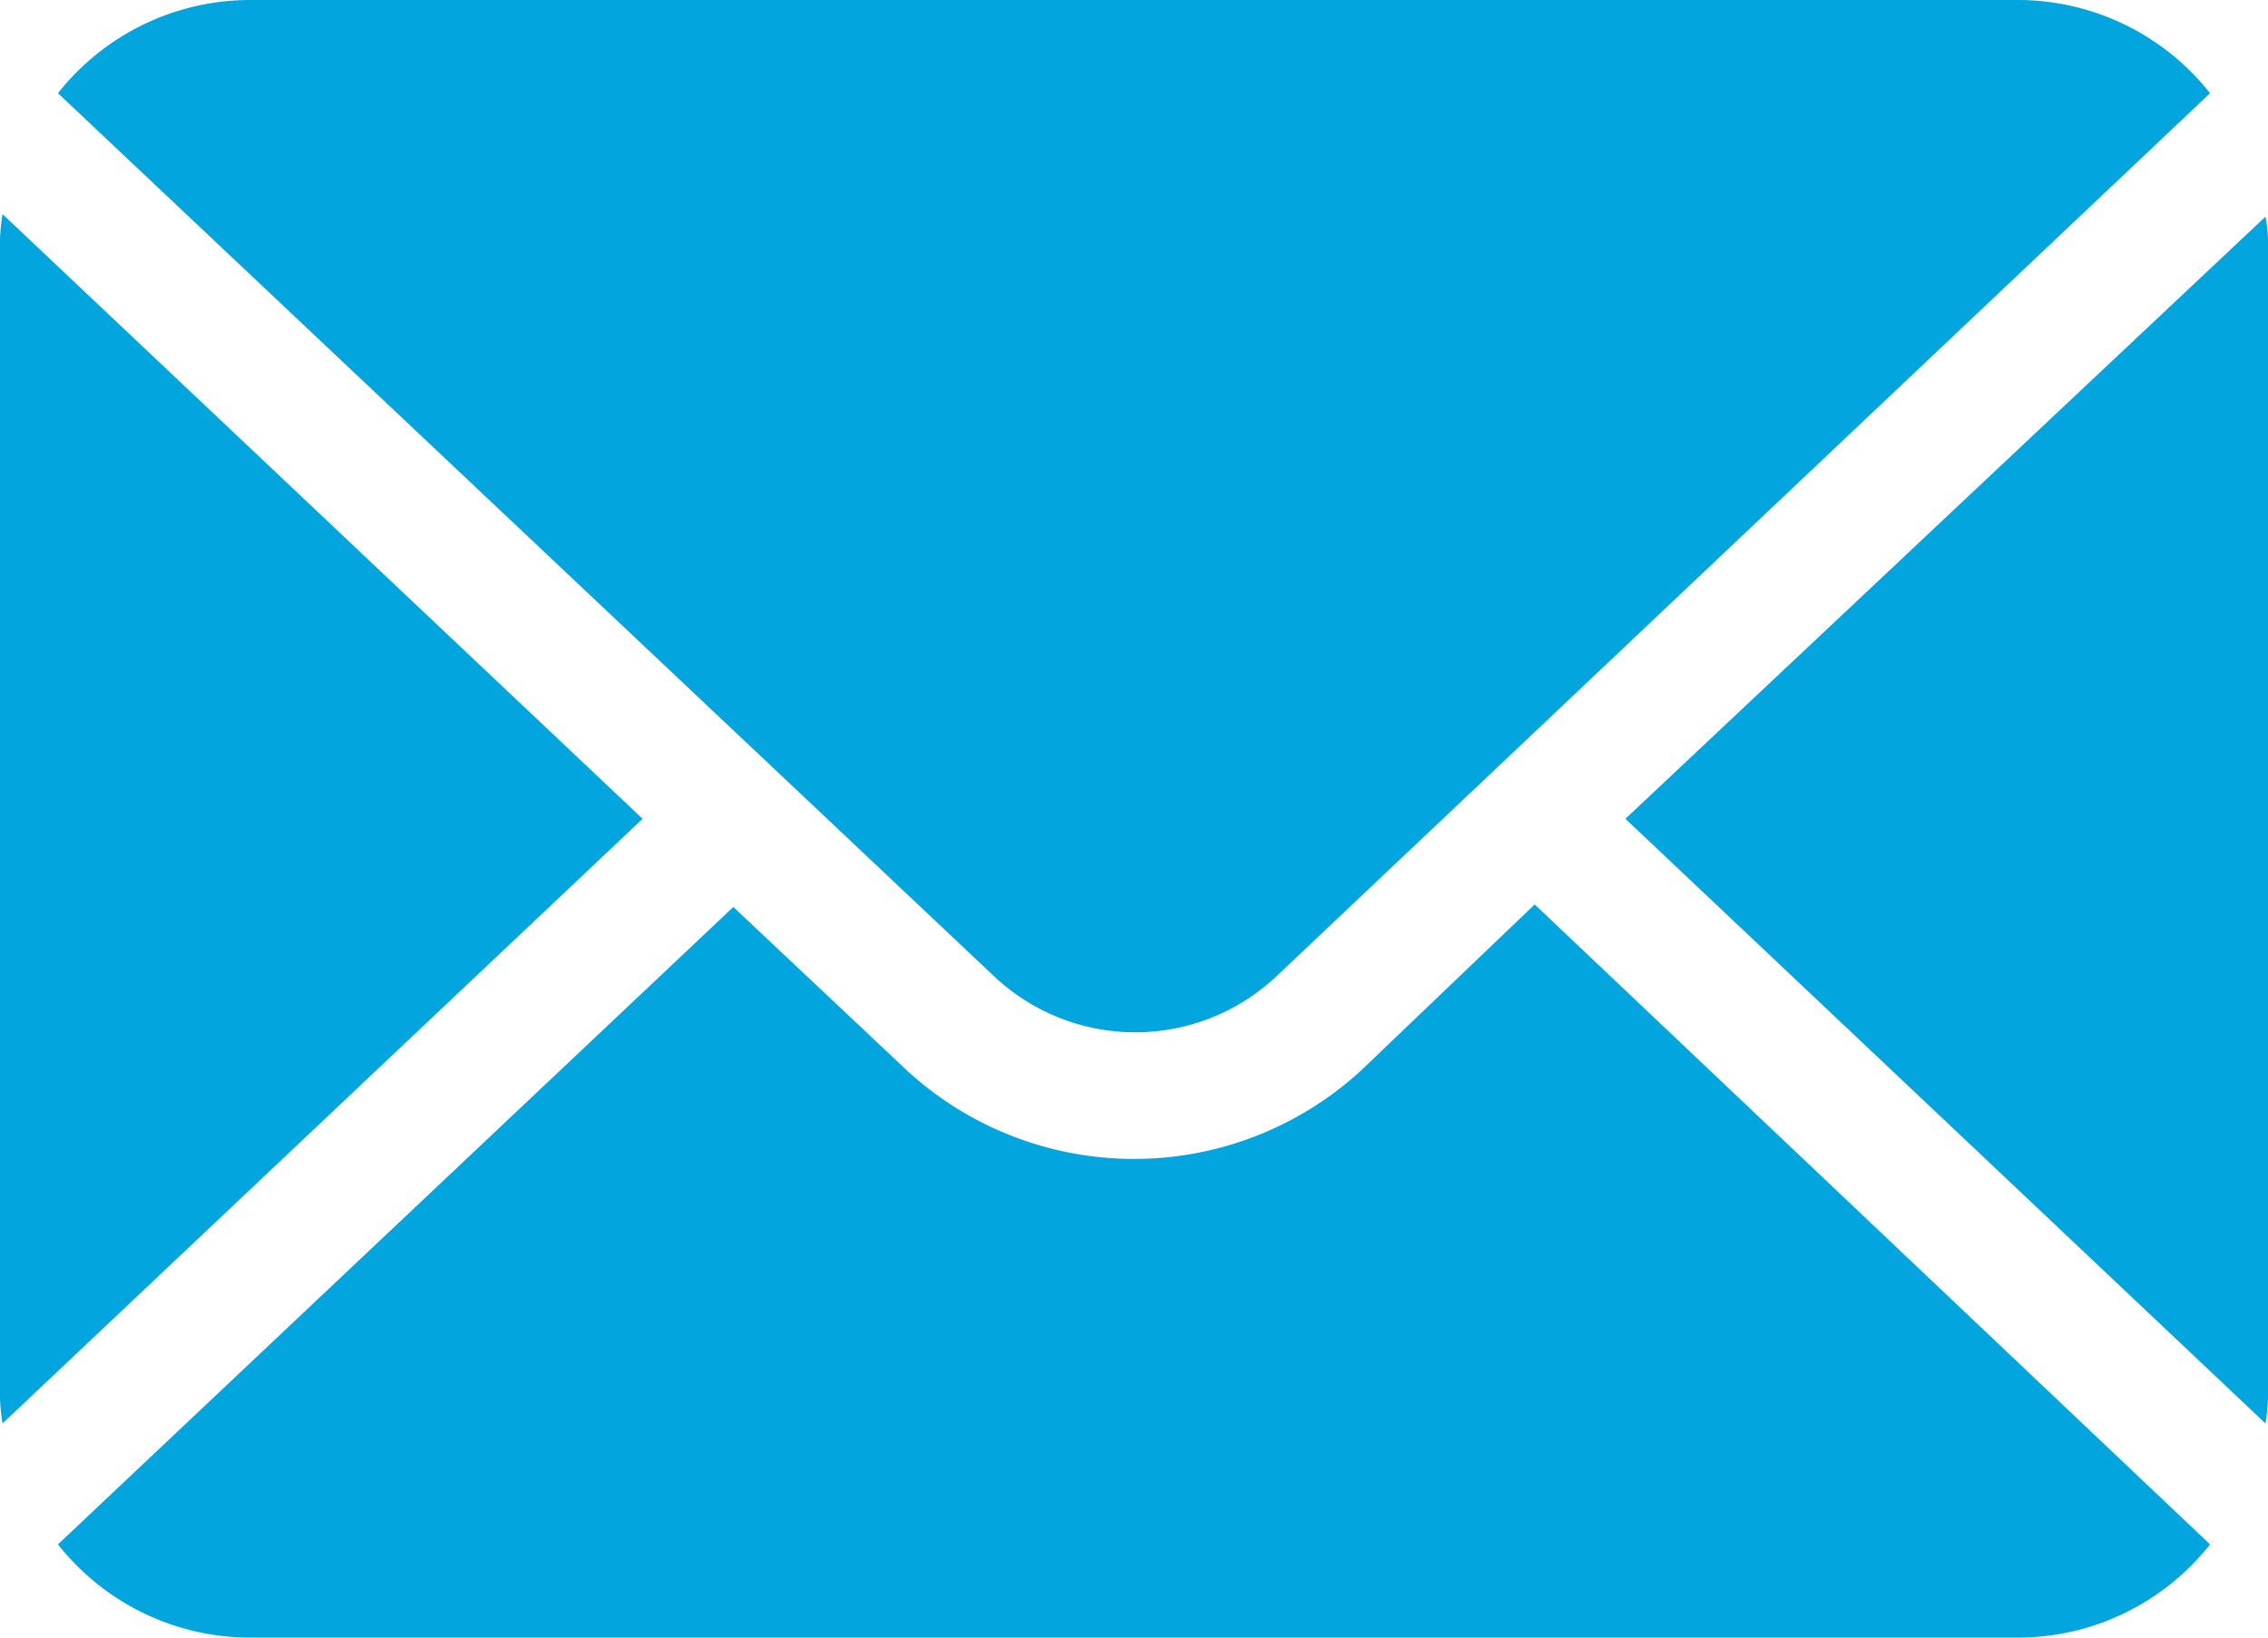 <svg xmlns="http://www.w3.org/2000/svg" viewBox="0 0 90 65"><defs><style>.cls-1{fill:#03a5de;}</style></defs><g id="Layer_2" data-name="Layer 2"><g id="Layer_1-2" data-name="Layer 1"><path class="cls-1" d="M89.9,8.6,64.5,32.5l25.4,24A7.57,7.57,0,0,0,90,55V10A6.15,6.15,0,0,0,89.9,8.6Z"/><path class="cls-1" d="M50.6,38.8,87.7,3.7A9.72,9.72,0,0,0,80,0H10A9.72,9.72,0,0,0,2.3,3.7L39.5,38.8A8.17,8.17,0,0,0,50.6,38.8Z"/><path class="cls-1" d="M.1,8.5A7.57,7.57,0,0,0,0,10V55a7.57,7.57,0,0,0,.1,1.5l25.4-24Z"/><path class="cls-1" d="M54,42.5a13.32,13.32,0,0,1-18,0L29.1,36,2.3,61.3A9.72,9.72,0,0,0,10,65H80a9.72,9.72,0,0,0,7.7-3.7L60.9,35.9Z"/></g></g></svg>